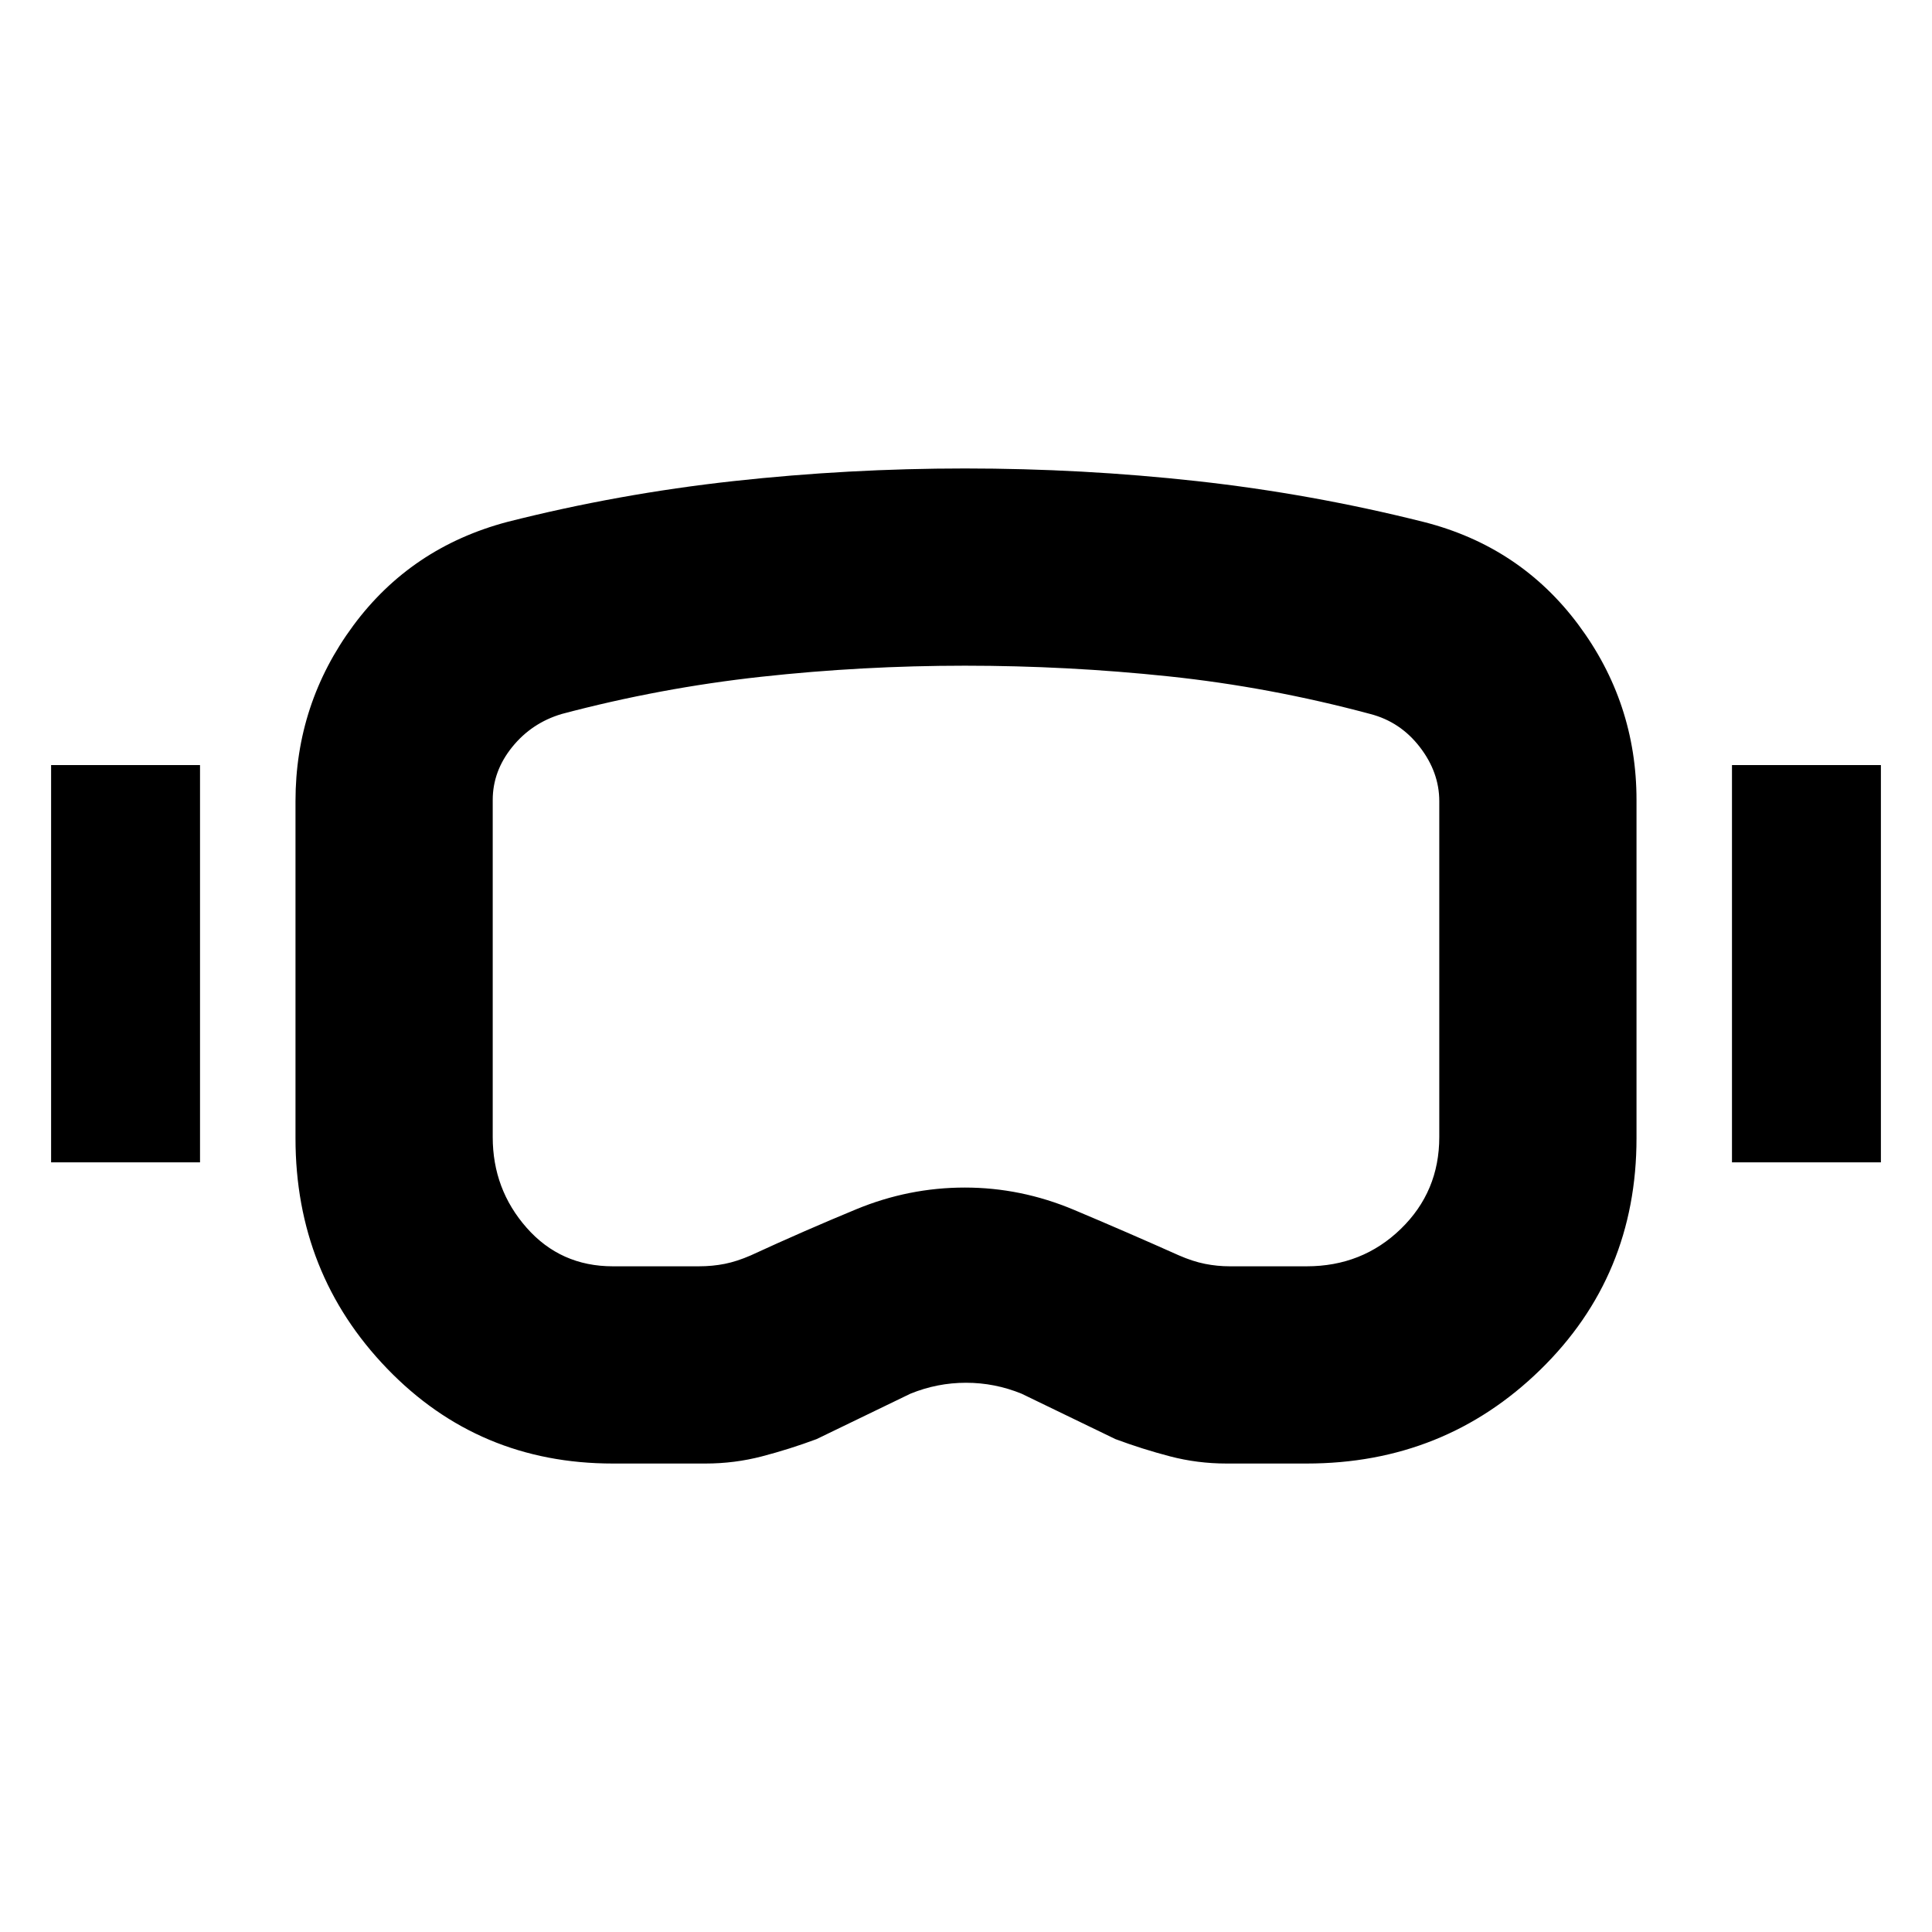 <svg xmlns="http://www.w3.org/2000/svg" height="20" viewBox="0 -960 960 960" width="20"><path d="M304.52-232.78q-66.69 0-112.19-47.2-45.5-47.19-45.5-114.45v-167.48q0-48.39 28.69-87.22 28.7-38.83 76.52-51.52 55.18-14 112.42-20.29 57.24-6.28 114.97-6.28 58.31 0 115.27 6.28 56.95 6.29 112.69 20.29 47.83 12.13 76.81 50.95 28.97 38.83 28.97 87.22v168.05q0 68.39-47.76 115.02-47.76 46.63-116.15 46.63h-39.83q-14.43 0-28.08-3.57-13.65-3.56-27.09-8.56l-46.65-22.57q-13.31-5.43-27.61-5.43-14.3 0-27.61 5.43l-46.65 22.57q-13.44 5-27.09 8.56-13.65 3.57-28.08 3.57h-46.05Zm0-98h42.65q6.87 0 12.96-1.22 6.09-1.22 12.96-4.22 26.3-12.13 52.39-22.91t53.95-10.78q27.87 0 54.18 11.06 26.3 11.07 52.17 22.63 6.87 3 12.96 4.22 6.09 1.22 12.39 1.22h38.13q27.65 0 46.78-18.57 19.13-18.56 19.13-45.65v-166.91q0-14.35-9.67-26.89-9.68-12.55-24.59-16.42-50.04-13.43-100.3-18.71-50.26-5.29-101.18-5.29-50.91 0-101.17 5.5-50.26 5.5-99.17 18.5-14.91 4.44-24.59 16.42-9.67 11.97-9.67 26.32V-395q0 25.96 16.87 45.09 16.87 19.13 42.82 19.13ZM25.39-382.43v-197.4h74v197.4h-74Zm835.22 0v-197.4h74v197.4h-74ZM480-480Z"/></svg>